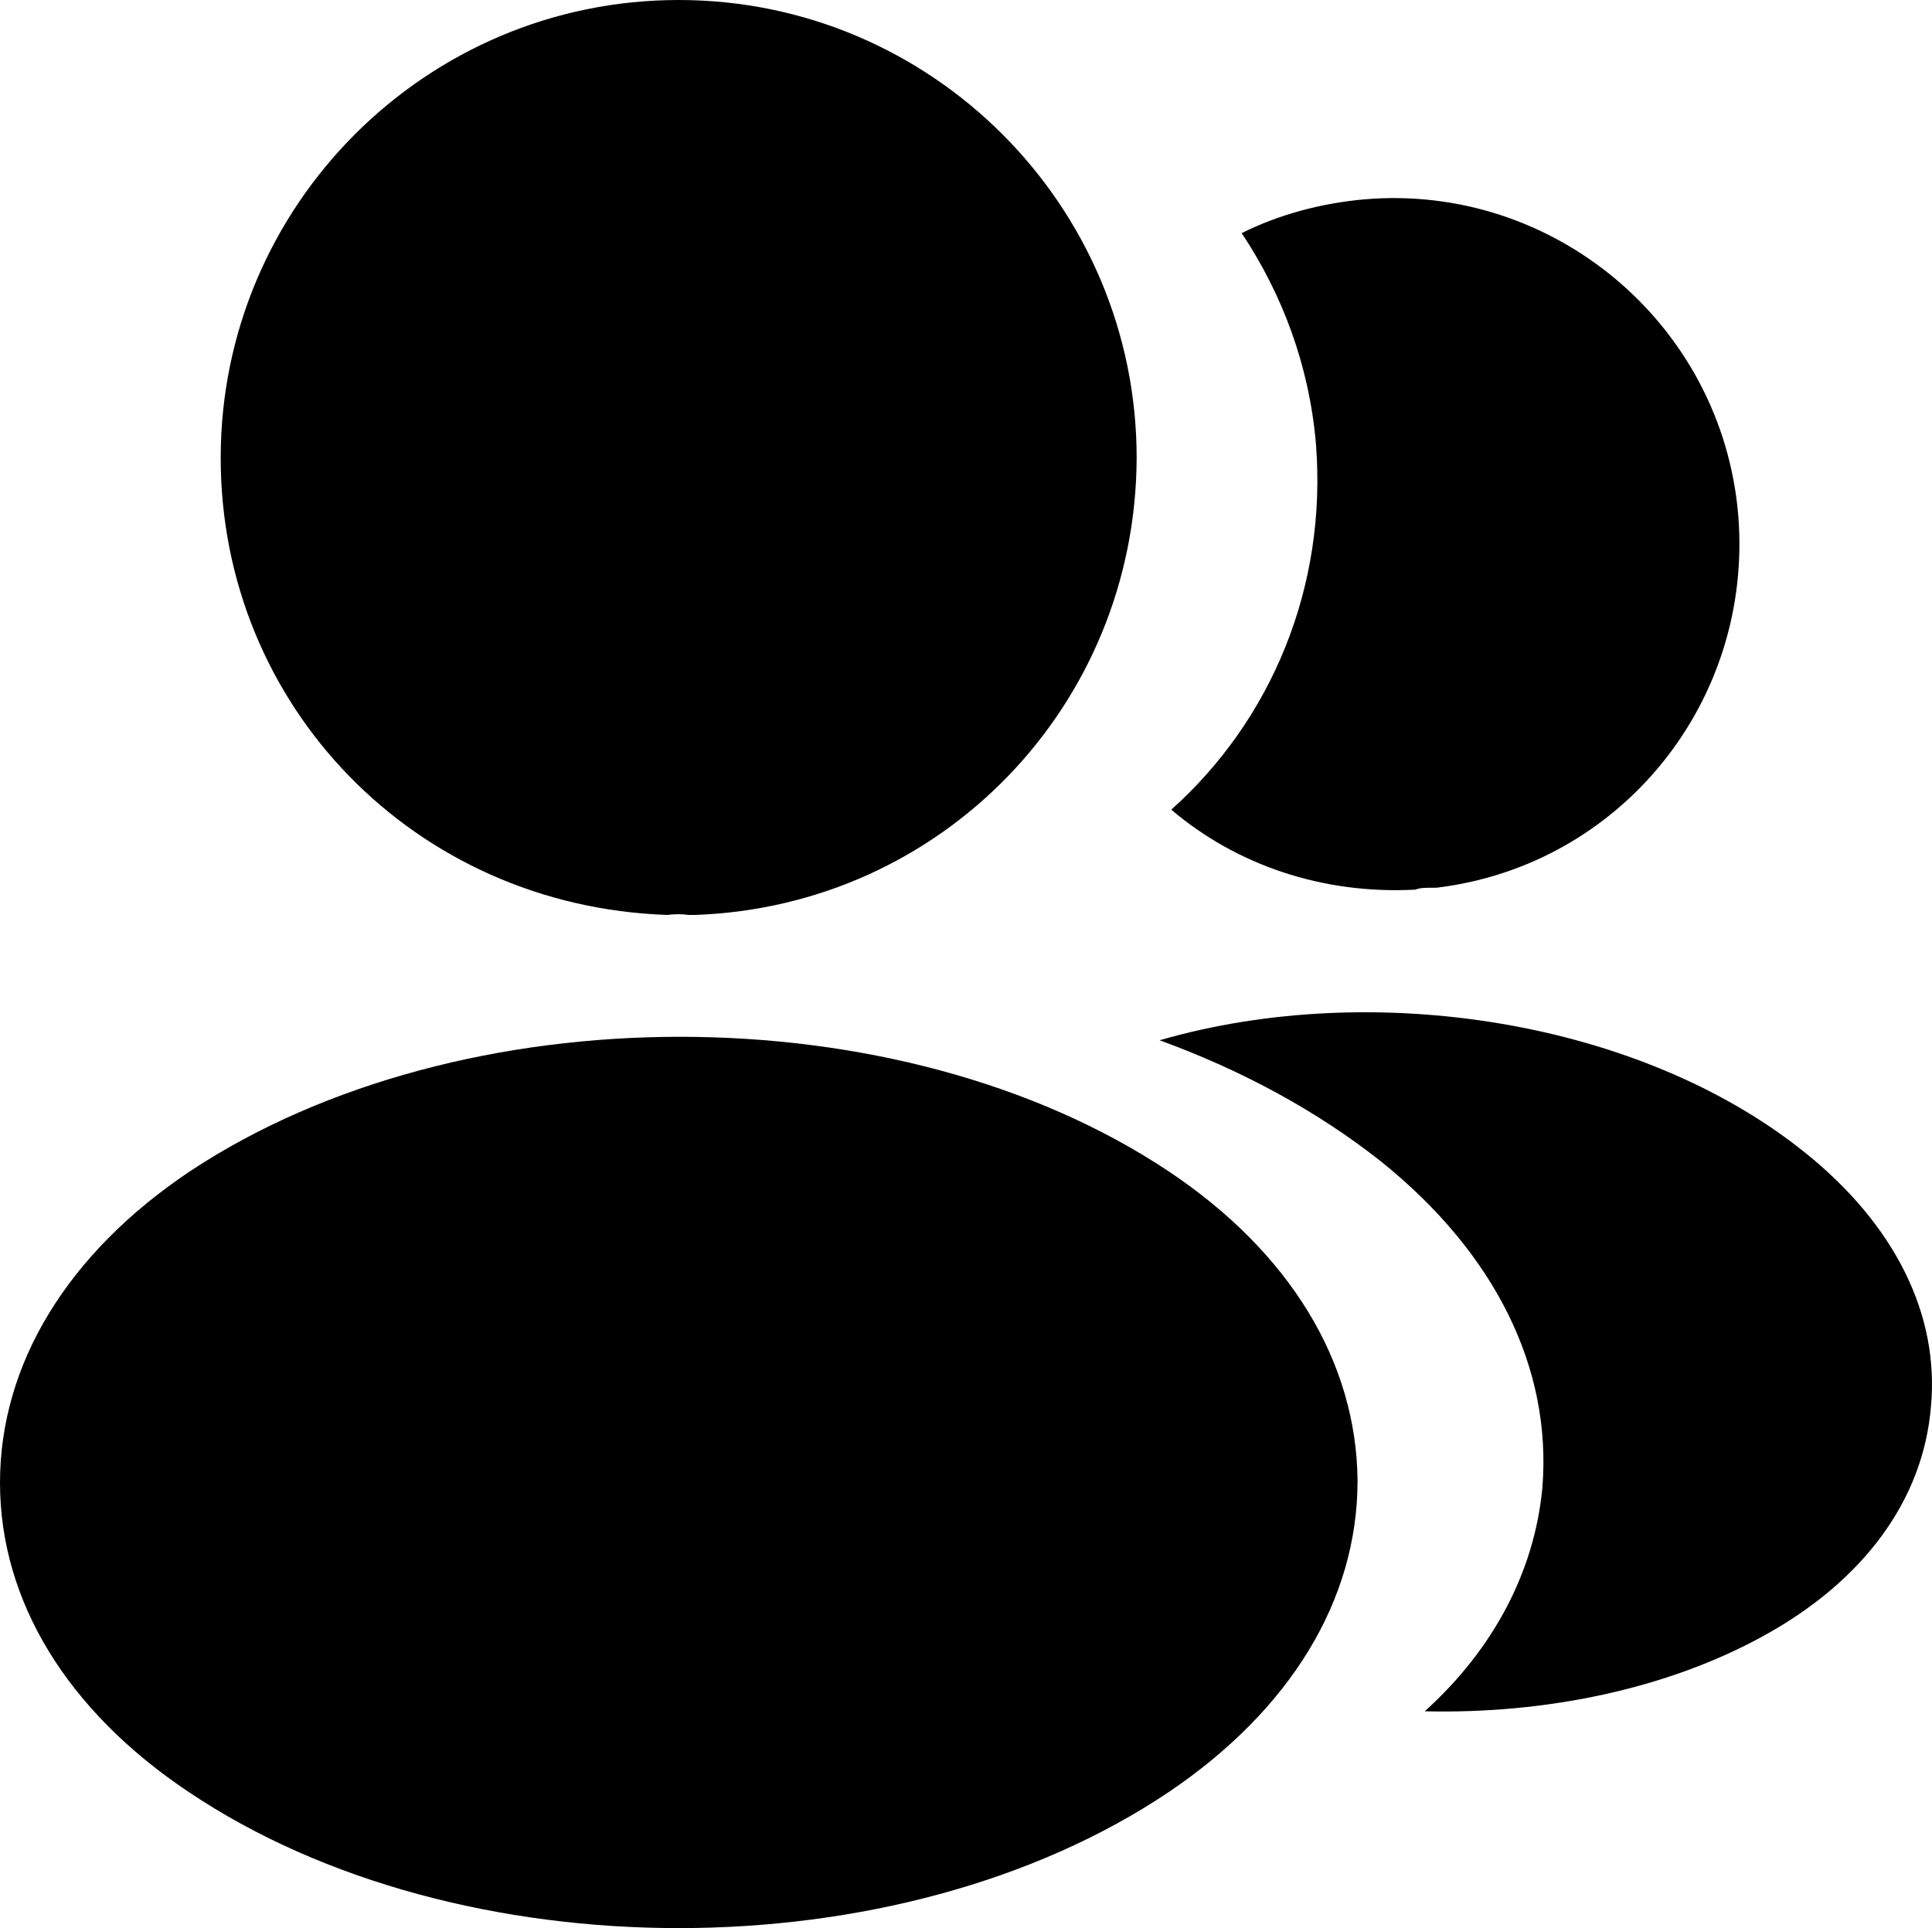 <?xml version="1.0" encoding="utf-8"?>
<svg viewBox="1.961 2 20.038 19.999" xmlns="http://www.w3.org/2000/svg">
  <path d="M9 2C6.38 2 4.25 4.13 4.25 6.75C4.25 9.32 6.26 11.4 8.88 11.49C8.96 11.48 9.04 11.48 9.1 11.49C9.12 11.49 9.13 11.49 9.15 11.49C9.16 11.49 9.16 11.49 9.17 11.49C11.73 11.4 13.74 9.32 13.75 6.75C13.75 4.13 11.62 2 9 2Z" style="fill: rgb(0, 0, 0);"/>
  <path d="M14.081 14.149C11.291 12.289 6.741 12.289 3.931 14.149C2.661 14.999 1.961 16.149 1.961 17.379C1.961 18.609 2.661 19.749 3.921 20.589C5.321 21.529 7.161 21.999 9.001 21.999C10.841 21.999 12.681 21.529 14.081 20.589C15.341 19.739 16.041 18.599 16.041 17.359C16.031 16.129 15.341 14.989 14.081 14.149Z" style="fill: rgb(0, 0, 0);"/>
  <path d="M19.989 7.338C20.149 9.278 18.769 10.978 16.859 11.208C16.849 11.208 16.849 11.208 16.839 11.208H16.809C16.749 11.208 16.689 11.208 16.639 11.228C15.669 11.278 14.779 10.968 14.109 10.398C15.139 9.478 15.729 8.098 15.609 6.598C15.539 5.788 15.259 5.048 14.839 4.418C15.219 4.228 15.659 4.108 16.109 4.068C18.069 3.898 19.819 5.358 19.989 7.338Z" style="fill: rgb(0, 0, 0);"/>
  <path d="M21.988 16.59C21.908 17.56 21.288 18.4 20.248 18.97C19.248 19.52 17.988 19.78 16.738 19.75C17.458 19.1 17.878 18.29 17.958 17.43C18.058 16.19 17.468 15 16.288 14.05C15.618 13.52 14.838 13.1 13.988 12.79C16.198 12.15 18.978 12.58 20.688 13.96C21.608 14.7 22.078 15.63 21.988 16.59Z" style="fill: rgb(0, 0, 0);"/>
</svg>
